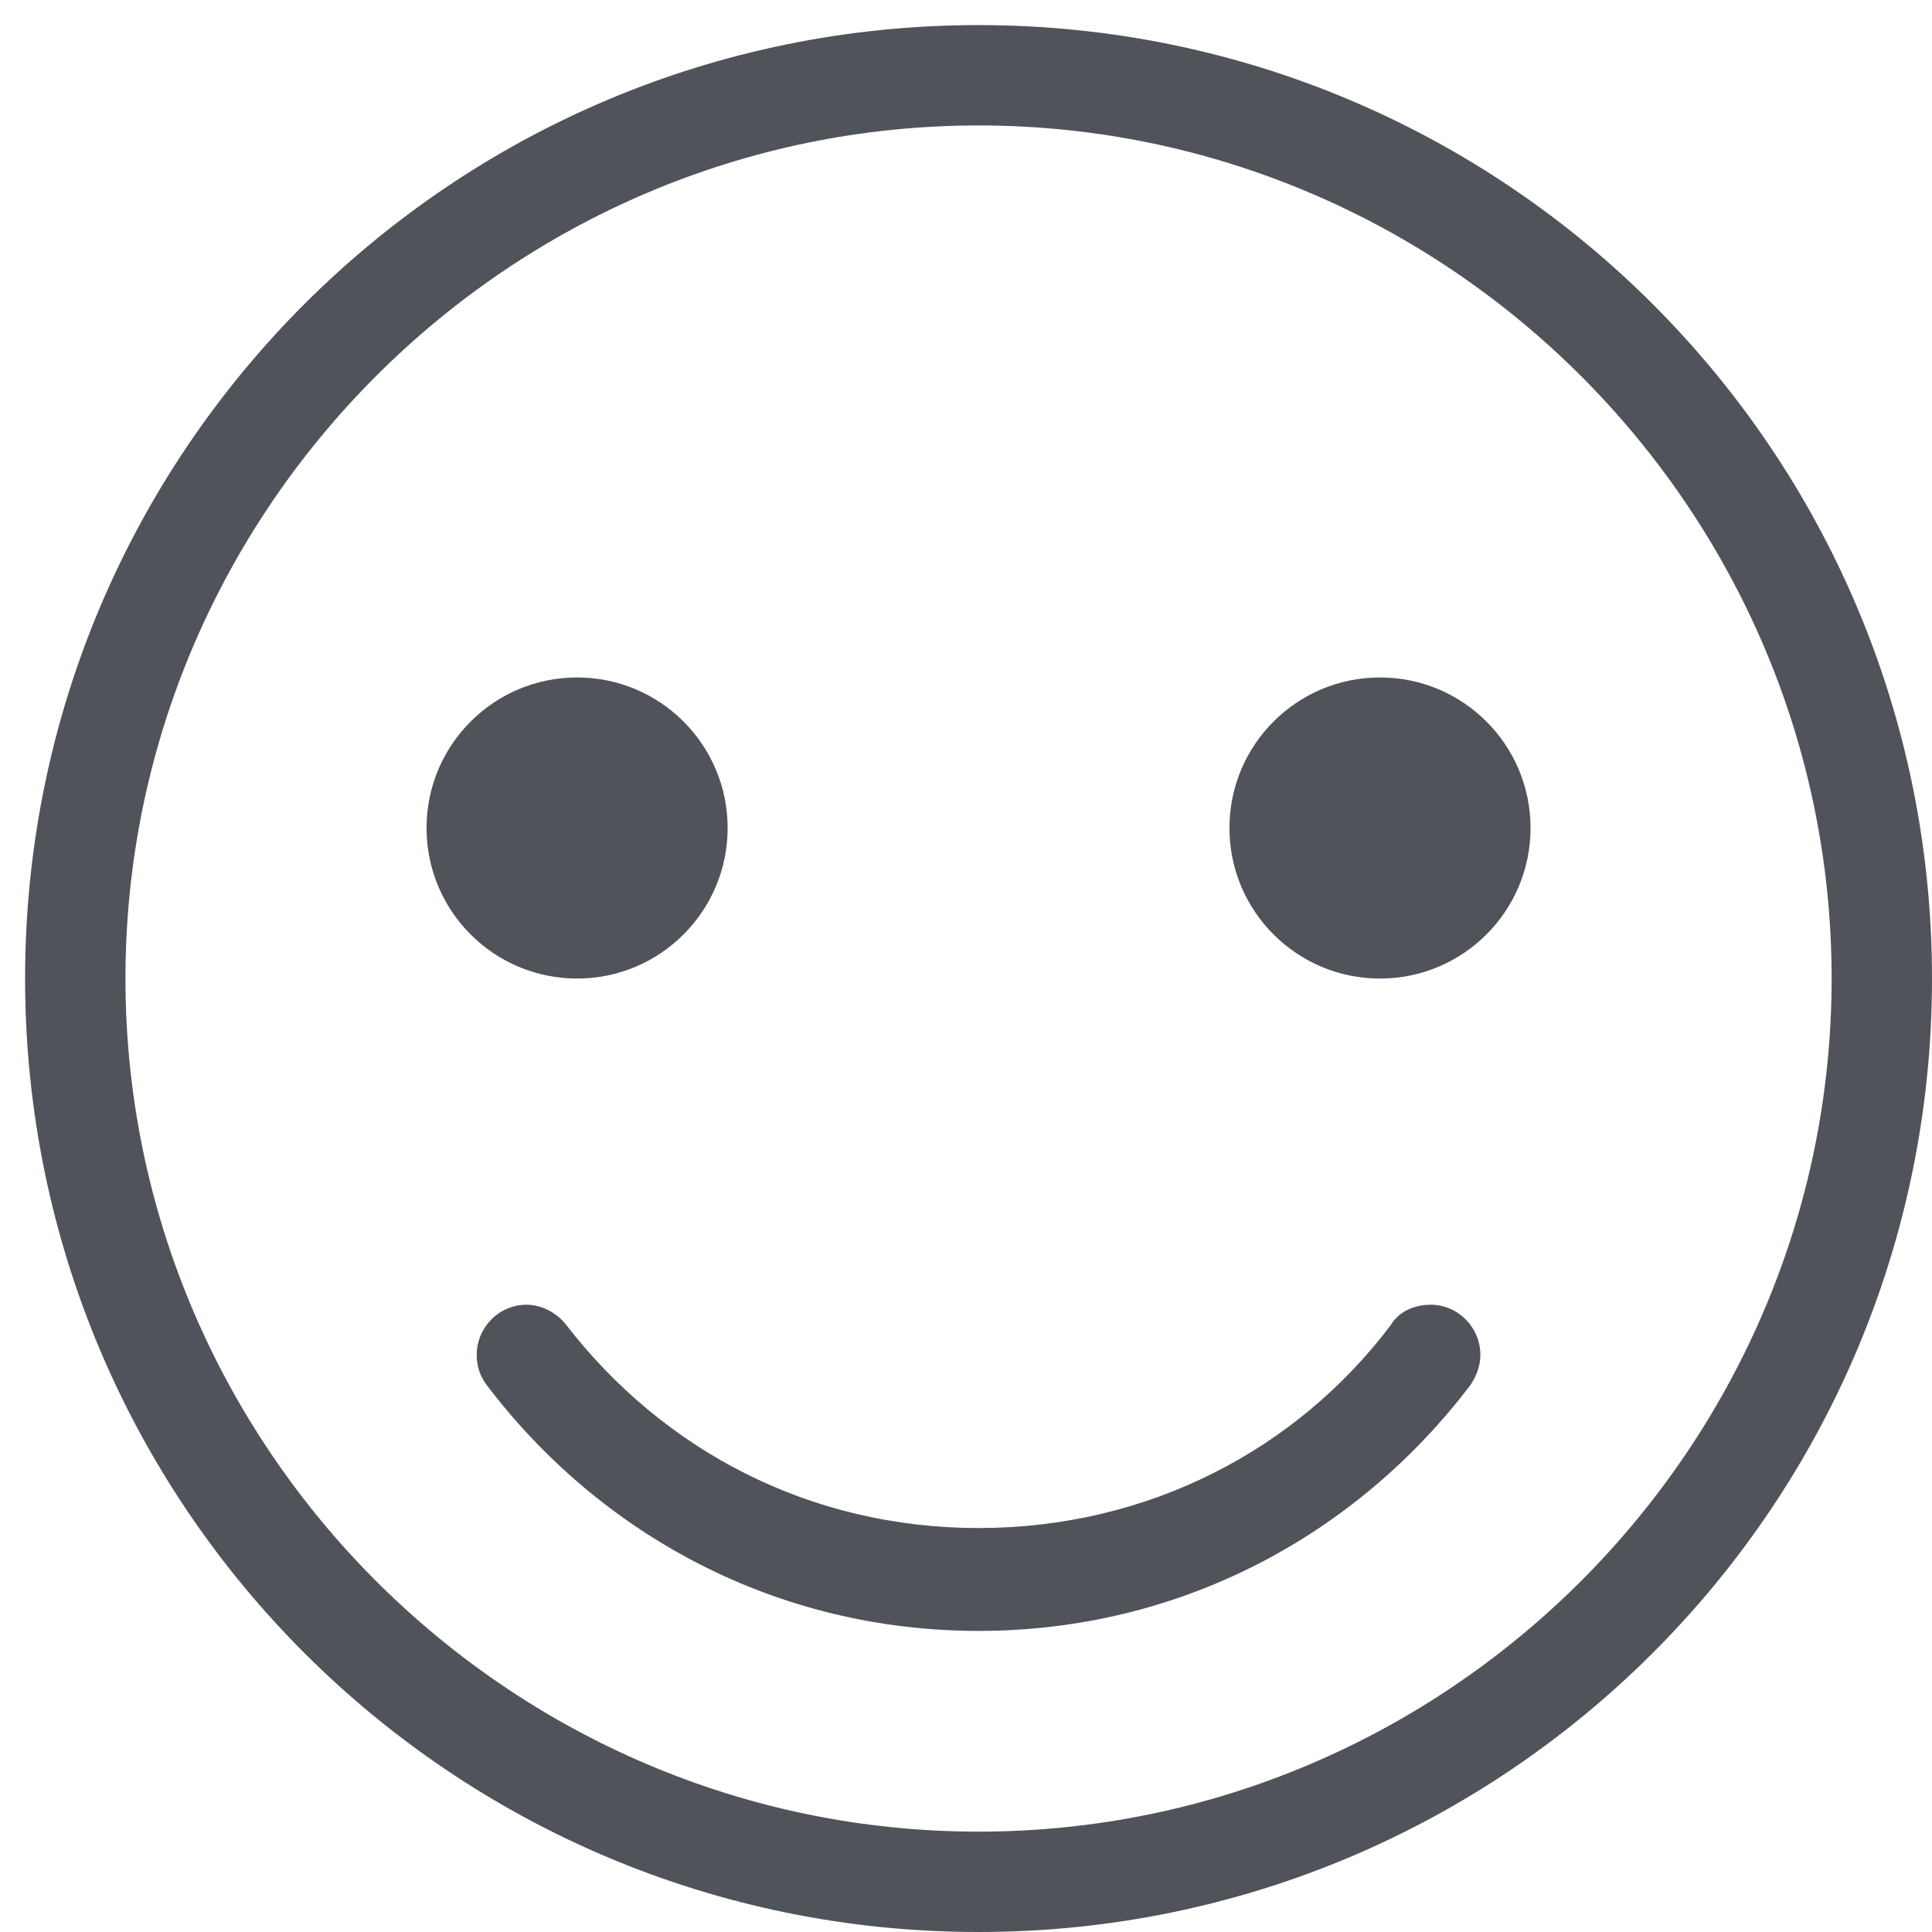 <svg width="77" height="77" xmlns="http://www.w3.org/2000/svg" xmlns:xlink="http://www.w3.org/1999/xlink" overflow="hidden"><defs><clipPath id="clip0"><rect x="922" y="249" width="77" height="77"/></clipPath></defs><g clip-path="url(#clip0)" transform="translate(-922 -249)"><path d="M951 282C951 285.314 948.314 288 945 288 941.686 288 939 285.314 939 282 939 278.686 941.686 276 945 276 948.314 276 951 278.686 951 282Z" fill="#51535B" fill-rule="evenodd"/><path d="M983 282C983 285.314 980.314 288 977 288 973.686 288 971 285.314 971 282 971 278.686 973.686 276 977 276 980.314 276 983 278.686 983 282Z" fill="#51535B" fill-rule="evenodd"/><path d="M979.02 301C978.327 301 977.733 301.3 977.436 301.8 973.673 306.8 967.733 309.9 961 309.9 954.267 309.9 948.426 306.8 944.564 301.8 944.168 301.3 943.574 301 942.98 301 941.891 301 941 301.9 941 303 941 303.4 941.099 303.8 941.396 304.2 945.951 310.2 952.98 314 961 314 969.02 314 976.05 310.2 980.604 304.2 980.802 303.9 981 303.5 981 303 981 301.9 980.109 301 979.02 301Z" fill="#51535B" fill-rule="evenodd"/><path d="M961 254C979.7 254 995 269.3 995 288 995 306.7 979.7 322 961 322 942.3 322 927 306.7 927 288 927 269.3 942.3 254 961 254M961 250C940 250 923 267 923 288 923 309 940 326 961 326 982 326 999 309 999 288 999 267 982 250 961 250L961 250Z" fill="#51535B" fill-rule="evenodd"/></g></svg>